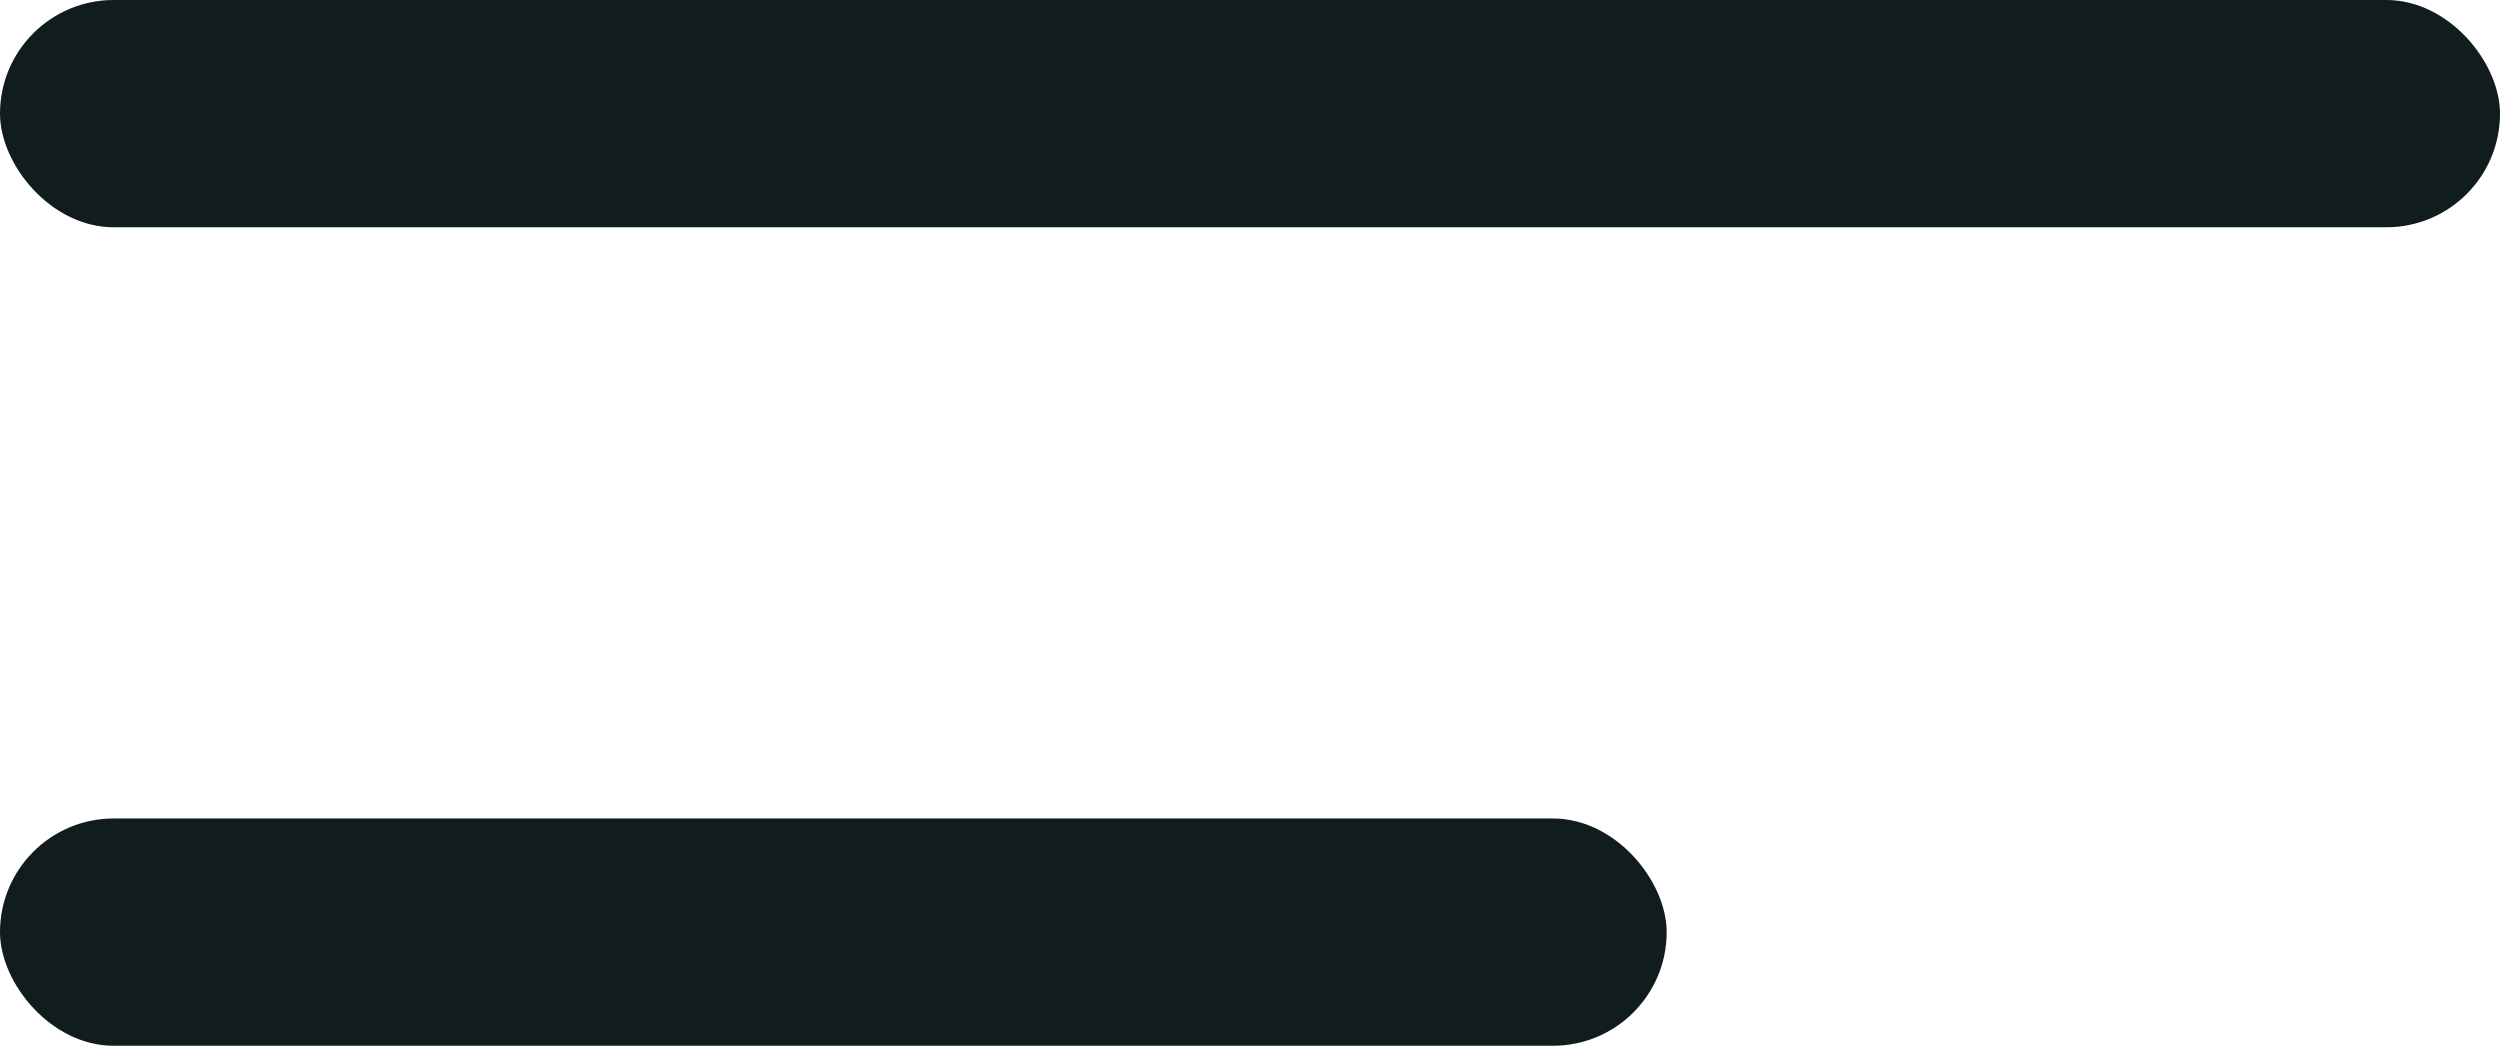 <svg width="33" height="14" viewBox="0 0 33 14" fill="none" xmlns="http://www.w3.org/2000/svg">
<rect width="33" height="3" rx="1.5" fill="#101C1D"/>
<rect y="10.804" width="22" height="3" rx="1.5" fill="#101C1D"/>
</svg>
